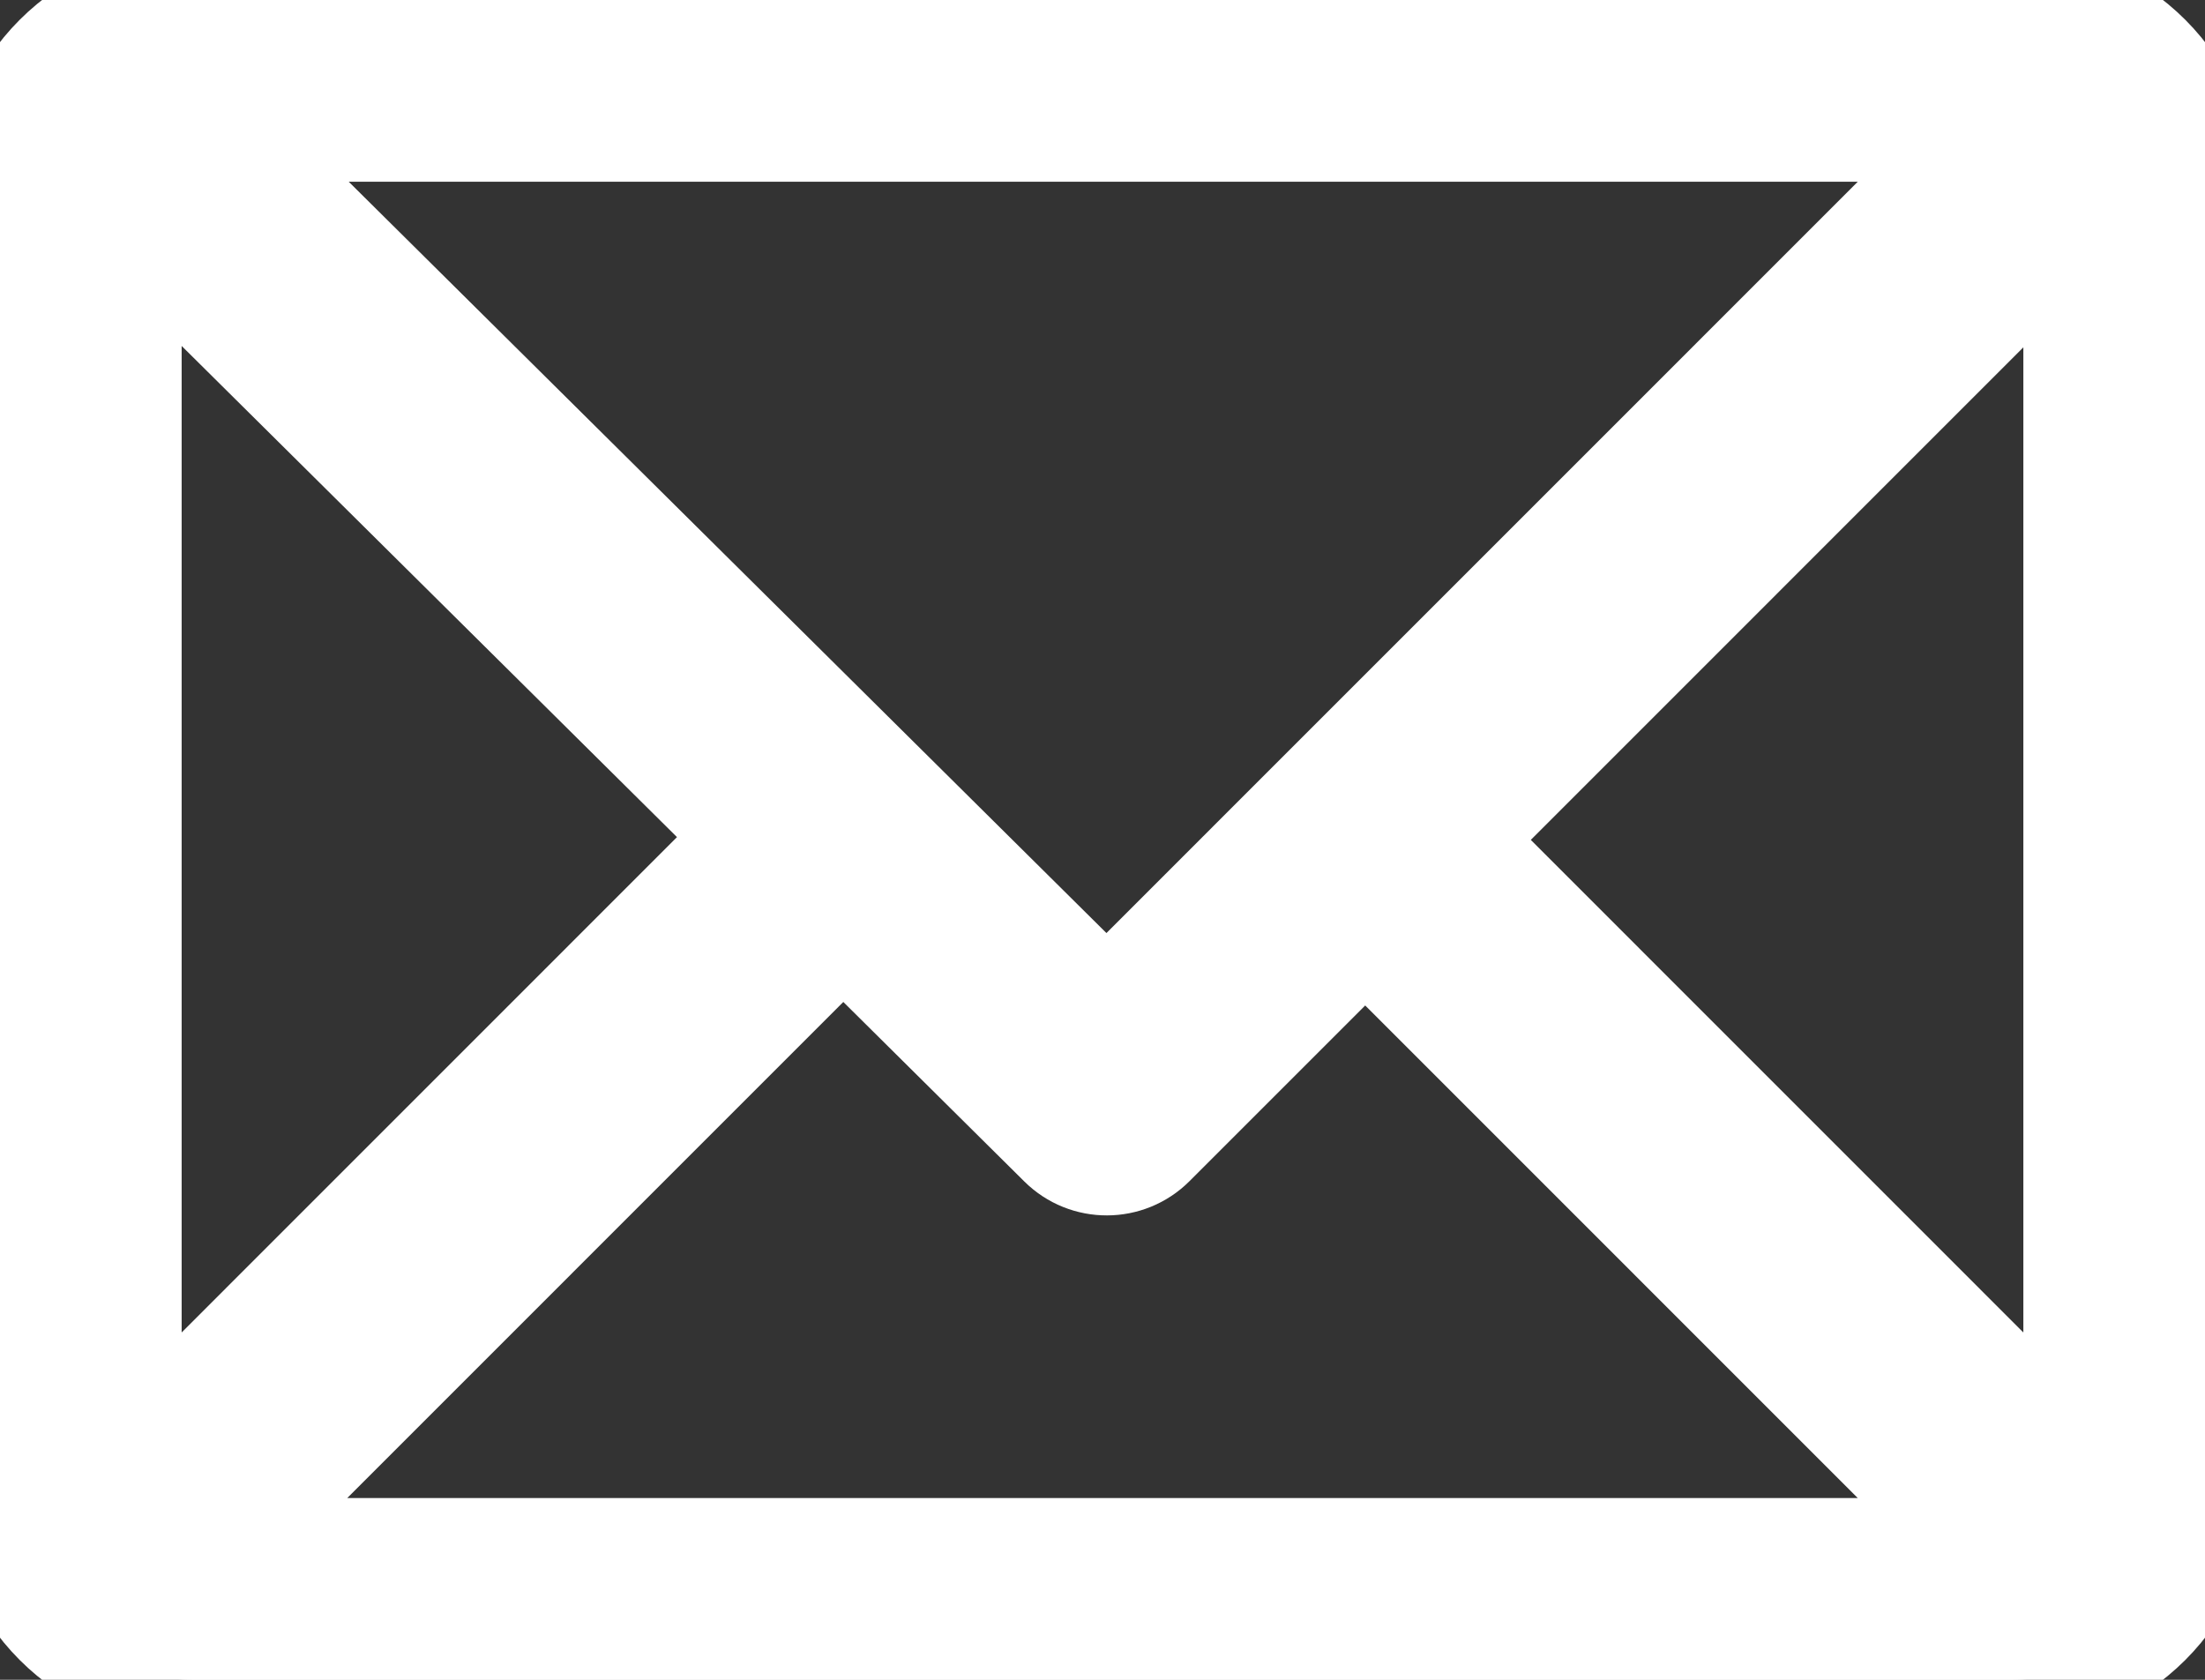 <svg width="21" height="16" viewBox="0 0 21 16" fill="none" xmlns="http://www.w3.org/2000/svg">
<rect x="0" y="0" width="21" height="16" fill="#333333" stroke="none"/>
<path d="M19.154 0H1.846C0.829 0 0 0.829 0 1.846V14.154C0 15.168 0.826 16 1.846 16H19.154C20.168 16 21 15.174 21 14.154V1.846C21 0.832 20.174 0 19.154 0ZM18.9 1.231L10.539 9.593L2.107 1.231H18.9ZM1.23 13.899V2.095L7.156 7.972L1.23 13.899ZM2.1 14.769L8.03 8.838L10.108 10.899C10.348 11.137 10.737 11.136 10.976 10.896L13.002 8.87L18.9 14.769H2.1ZM19.77 13.899L13.872 8L19.77 2.101V13.899Z" fill="#fff" stroke="#fff"/>
</svg>
